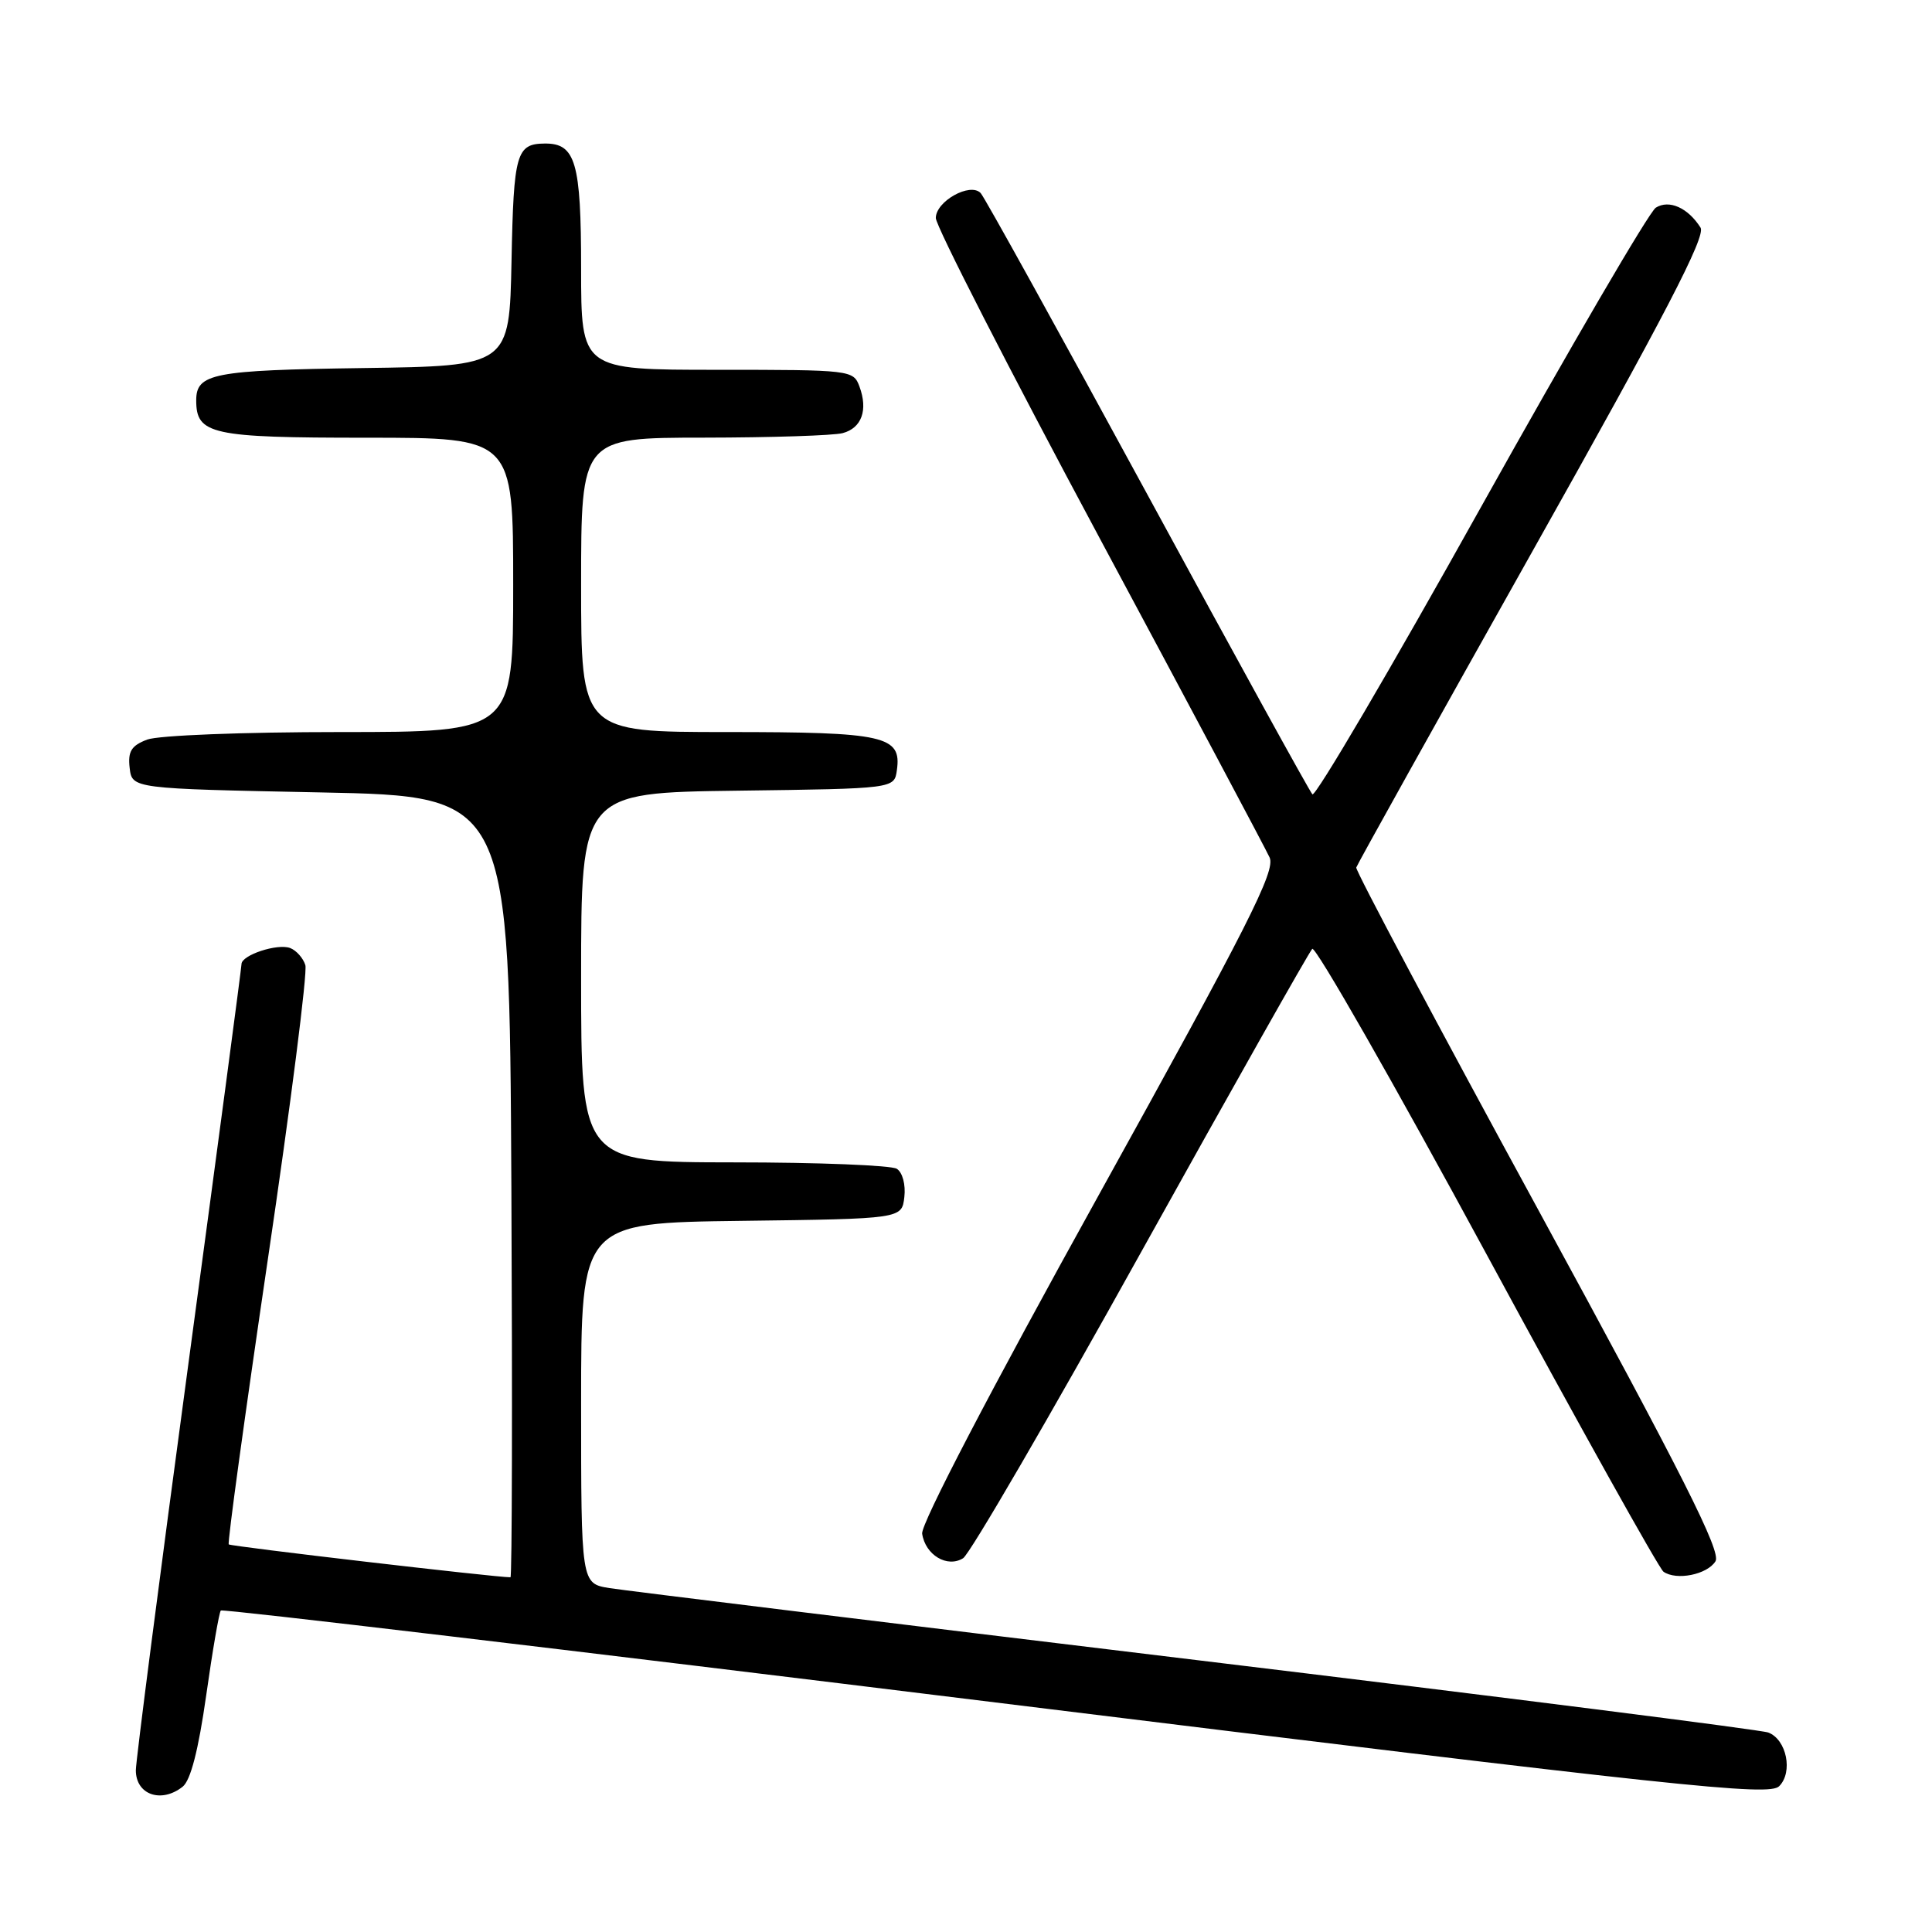 <?xml version="1.0" encoding="UTF-8" standalone="no"?>
<!DOCTYPE svg PUBLIC "-//W3C//DTD SVG 1.1//EN" "http://www.w3.org/Graphics/SVG/1.1/DTD/svg11.dtd" >
<svg xmlns="http://www.w3.org/2000/svg" xmlns:xlink="http://www.w3.org/1999/xlink" version="1.1" viewBox="0 0 256 256">
 <g >
 <path fill="currentColor"
d=" M 24.20 236.75 C 25.26 235.91 26.29 231.91 27.32 224.66 C 28.16 218.70 29.04 213.63 29.26 213.40 C 29.49 213.17 75.71 218.66 131.96 225.59 C 223.20 236.83 234.40 238.03 235.75 236.68 C 237.61 234.82 236.74 230.50 234.31 229.57 C 233.38 229.21 199.29 224.89 158.56 219.97 C 117.83 215.05 82.81 210.76 80.75 210.43 C 77.00 209.82 77.00 209.82 77.00 185.93 C 77.00 162.04 77.00 162.04 98.25 161.77 C 119.50 161.50 119.50 161.50 119.83 158.61 C 120.02 156.97 119.59 155.35 118.83 154.87 C 118.10 154.41 108.39 154.02 97.25 154.02 C 77.00 154.00 77.00 154.00 77.00 129.52 C 77.00 105.04 77.00 105.04 97.75 104.77 C 118.50 104.50 118.50 104.50 118.84 102.06 C 119.49 97.50 117.27 97.00 96.31 97.00 C 77.00 97.00 77.00 97.00 77.00 77.50 C 77.00 58.00 77.00 58.00 93.25 57.99 C 102.19 57.98 110.47 57.71 111.66 57.39 C 114.18 56.72 115.04 54.33 113.88 51.21 C 113.08 49.04 112.73 49.00 95.03 49.00 C 77.00 49.00 77.00 49.00 77.00 35.57 C 77.00 21.50 76.27 18.98 72.18 19.02 C 68.42 19.05 68.06 20.31 67.78 34.54 C 67.50 48.50 67.50 48.50 48.08 48.77 C 28.24 49.05 26.00 49.48 26.00 53.05 C 26.00 57.57 27.98 58.00 48.57 58.00 C 68.00 58.00 68.00 58.00 68.00 77.50 C 68.00 97.00 68.00 97.00 45.07 97.00 C 32.19 97.00 20.98 97.44 19.50 98.00 C 17.40 98.80 16.93 99.56 17.18 101.75 C 17.50 104.50 17.50 104.50 42.50 105.00 C 67.50 105.50 67.50 105.50 67.76 157.25 C 67.90 185.71 67.85 209.00 67.64 209.00 C 65.65 209.00 30.57 204.91 30.31 204.64 C 30.12 204.45 32.45 187.49 35.48 166.94 C 38.52 146.39 40.76 128.82 40.46 127.88 C 40.17 126.95 39.26 125.93 38.45 125.62 C 36.77 124.98 32.00 126.55 32.00 127.75 C 32.00 128.19 28.85 151.89 25.00 180.43 C 21.15 208.96 18.00 233.33 18.00 234.57 C 18.00 237.81 21.36 238.99 24.20 236.75 Z  M 227.31 206.88 C 228.10 205.62 223.04 195.58 203.91 160.46 C 190.48 135.82 179.59 115.34 179.71 114.95 C 179.82 114.57 190.35 95.67 203.10 72.97 C 220.63 41.77 226.06 31.31 225.33 30.16 C 223.67 27.53 221.16 26.41 219.40 27.52 C 218.53 28.07 208.09 45.96 196.20 67.26 C 184.32 88.57 174.28 105.66 173.90 105.25 C 173.51 104.84 163.67 86.95 152.02 65.50 C 140.36 44.05 130.43 26.08 129.94 25.58 C 128.55 24.13 124.00 26.67 124.00 28.89 C 124.00 29.95 133.73 48.97 145.63 71.16 C 157.53 93.35 167.70 112.45 168.23 113.62 C 169.04 115.40 165.44 122.51 145.54 158.44 C 131.24 184.25 122.00 201.97 122.19 203.22 C 122.61 206.05 125.52 207.79 127.62 206.47 C 128.51 205.91 139.11 187.69 151.17 165.97 C 163.24 144.26 173.46 126.15 173.88 125.73 C 174.29 125.31 184.70 143.53 196.99 166.23 C 209.28 188.93 219.83 207.84 220.42 208.26 C 222.13 209.46 226.20 208.65 227.31 206.88 Z "/>
</g>
</svg>